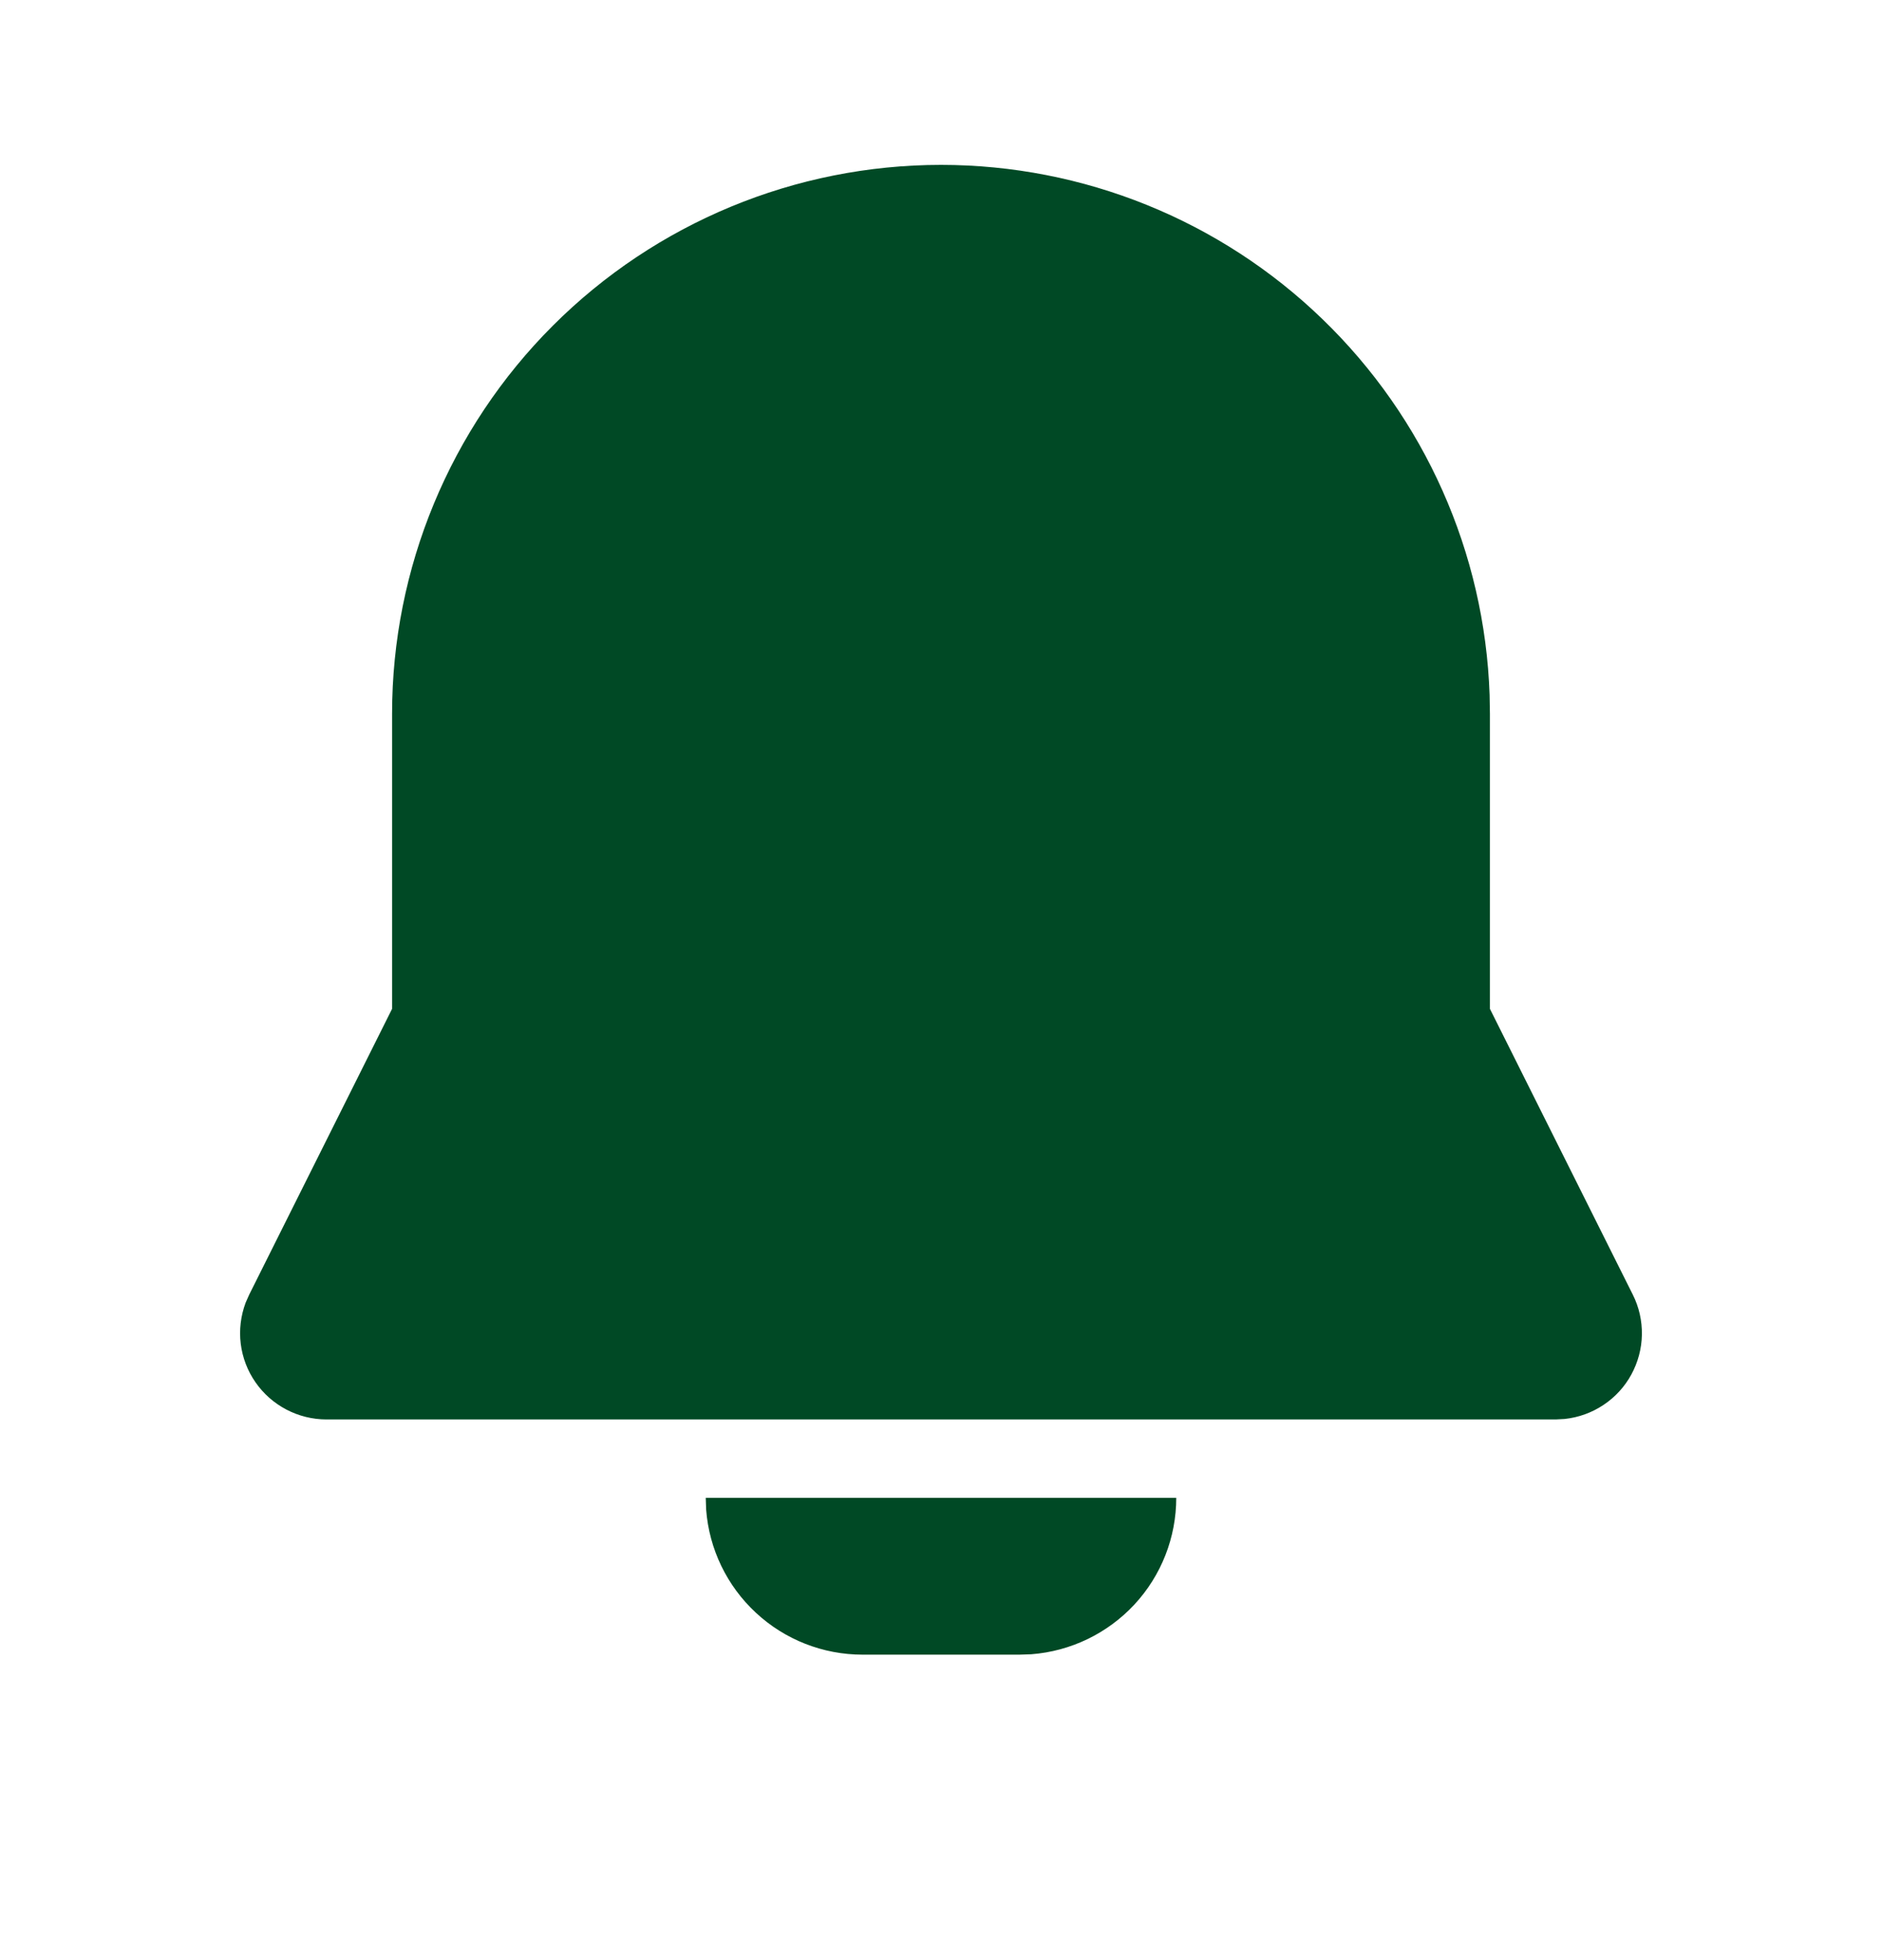 <svg width="24" height="25" viewBox="0 0 24 25" fill="none" xmlns="http://www.w3.org/2000/svg">
<path d="M15 19.104C15 19.608 14.81 20.094 14.467 20.464C14.123 20.834 13.653 21.061 13.15 21.099L13 21.104H11C10.495 21.104 10.009 20.913 9.64 20.57C9.27 20.227 9.043 19.757 9.005 19.253L9 19.104H15ZM12 2.103C13.815 2.103 15.559 2.808 16.864 4.07C18.169 5.331 18.934 7.05 18.996 8.863L19 9.103V12.867L20.822 16.512C20.902 16.671 20.941 16.846 20.938 17.024C20.935 17.202 20.888 17.376 20.803 17.532C20.718 17.688 20.596 17.821 20.448 17.919C20.3 18.018 20.13 18.079 19.953 18.098L19.838 18.104H4.162C3.984 18.104 3.809 18.06 3.652 17.978C3.494 17.895 3.359 17.776 3.258 17.63C3.156 17.484 3.092 17.315 3.07 17.139C3.048 16.962 3.07 16.783 3.132 16.616L3.178 16.512L5 12.867V9.103C5 7.247 5.738 5.466 7.05 4.154C8.363 2.841 10.144 2.103 12 2.103Z" fill="#004925"/>
</svg>
